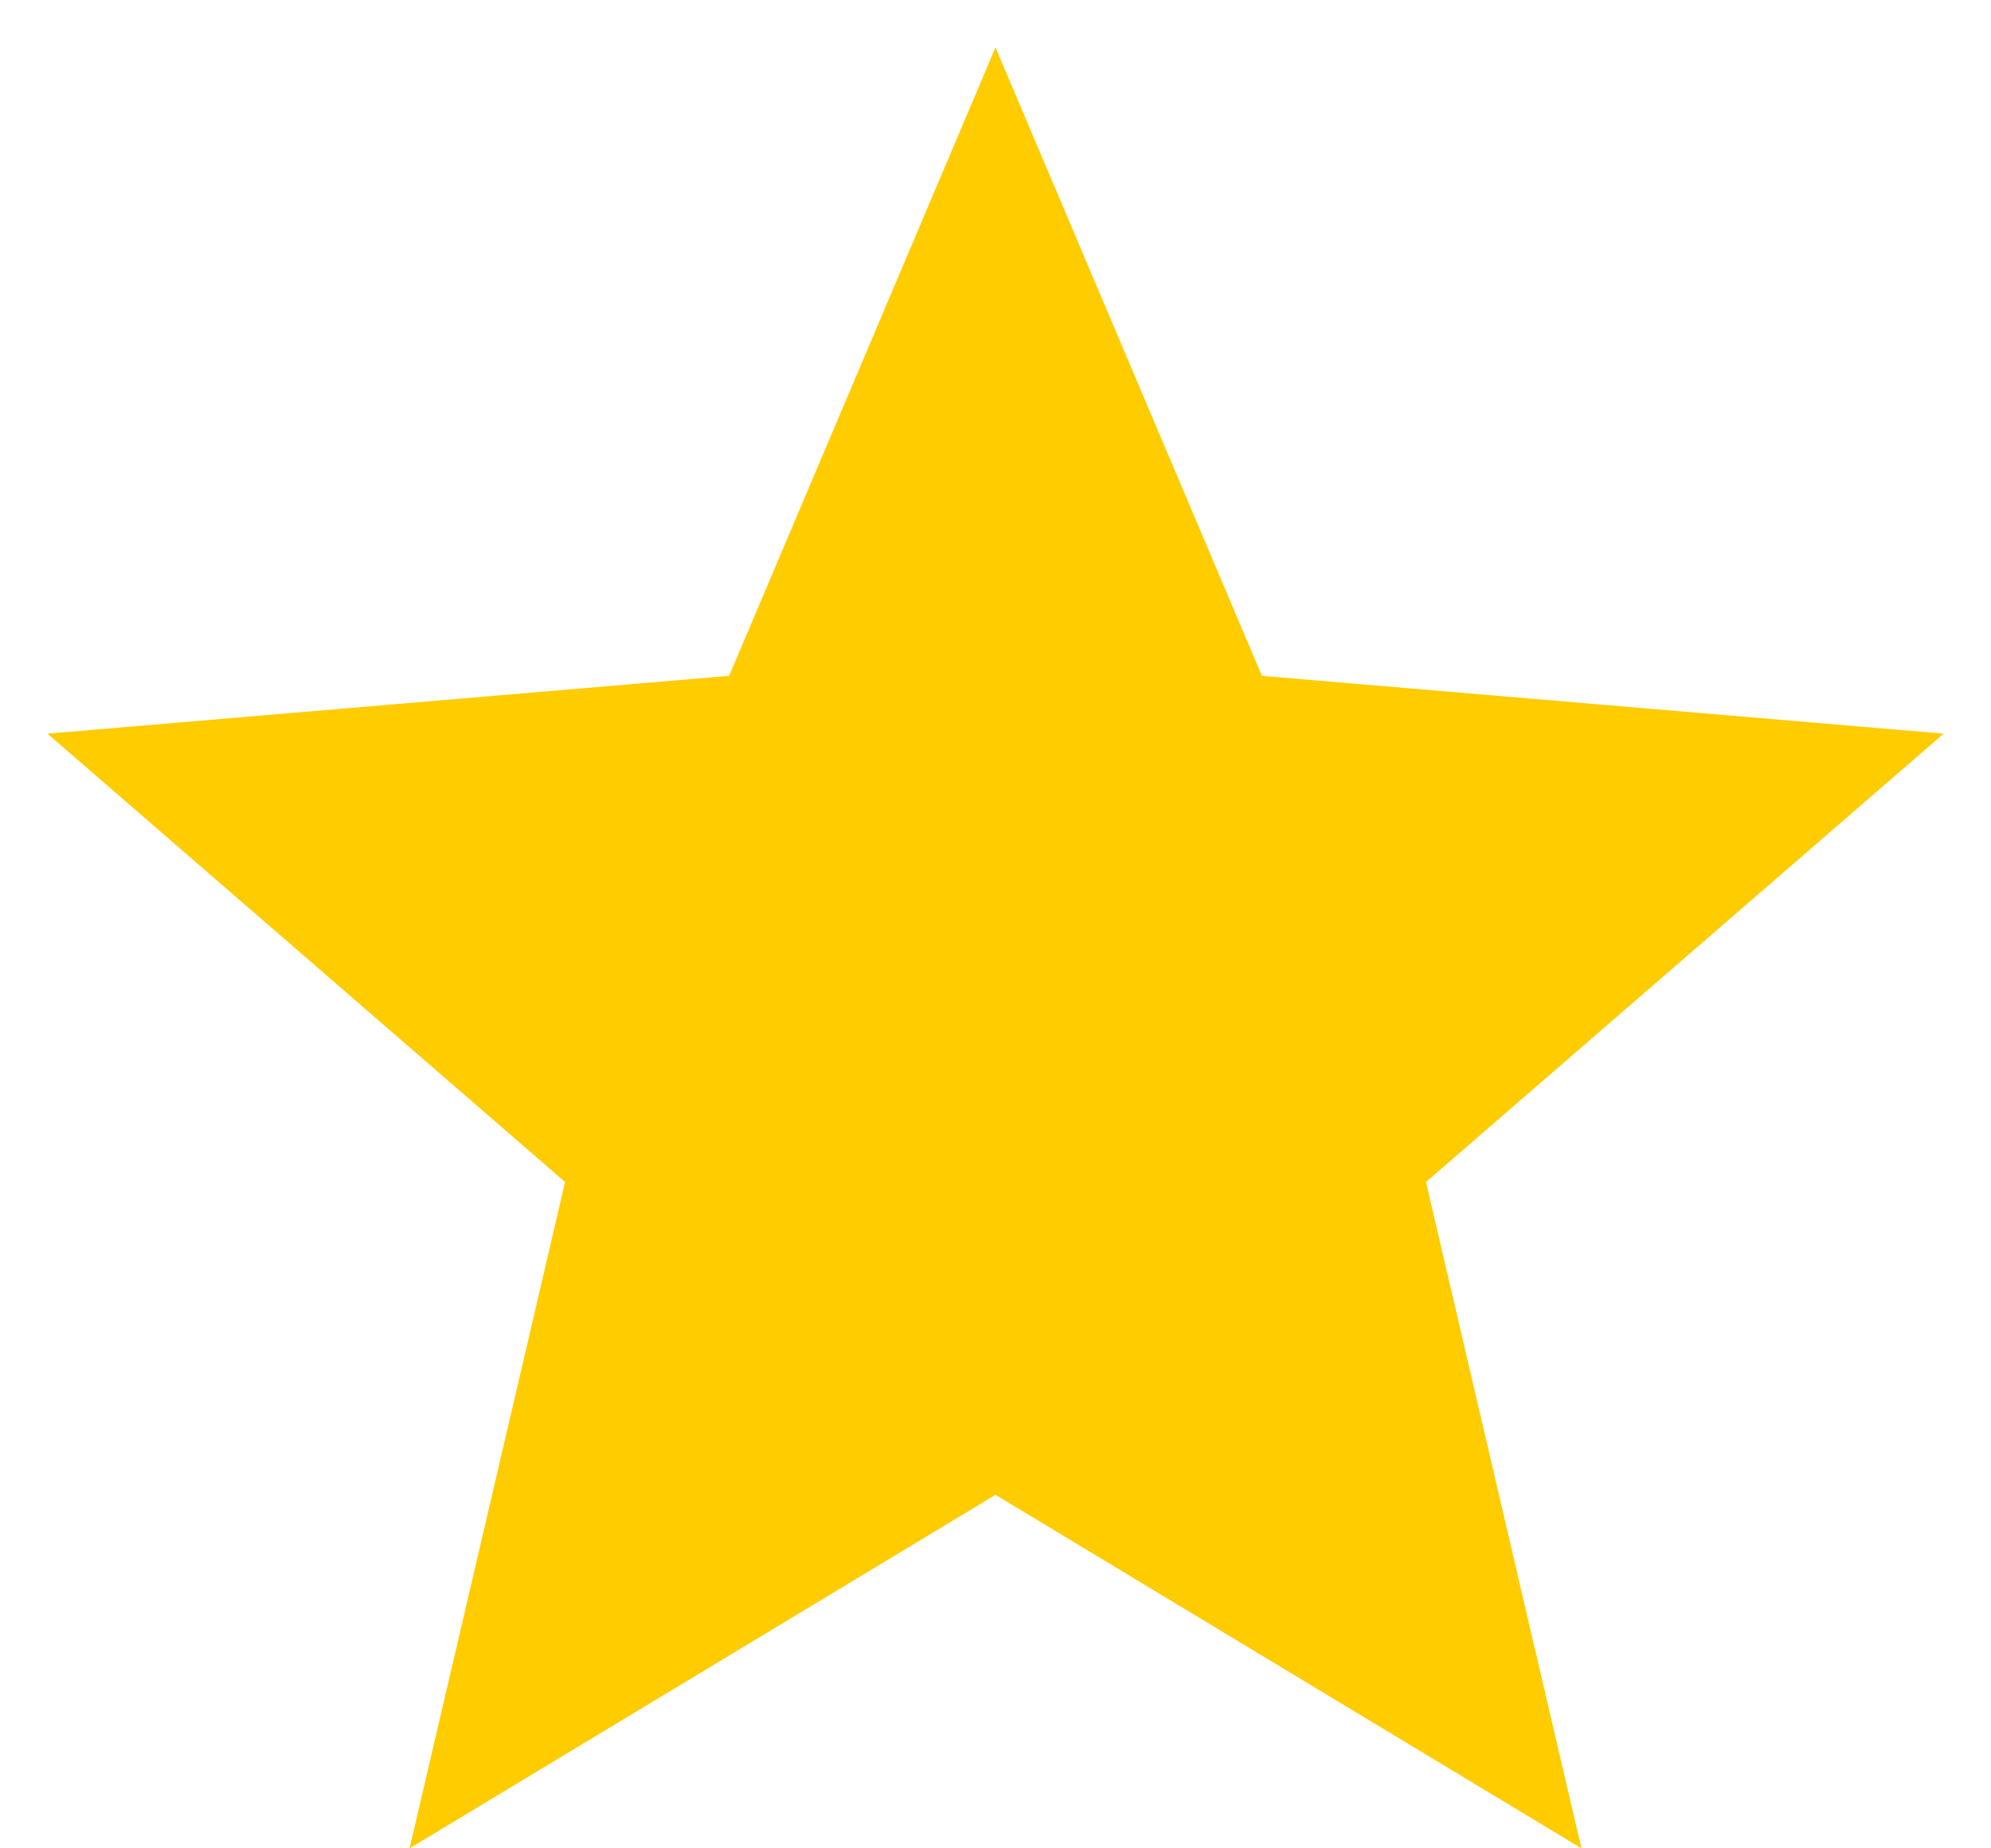<svg width="28" height="26" viewBox="0 0 28 26" fill="none" xmlns="http://www.w3.org/2000/svg">
<path d="M14 21.027L22.24 26L20.054 16.627L27.334 10.32L17.747 9.507L14 0.667L10.254 9.507L0.667 10.32L7.947 16.627L5.76 26L14 21.027Z" fill="#FFCC00"/>
</svg>
